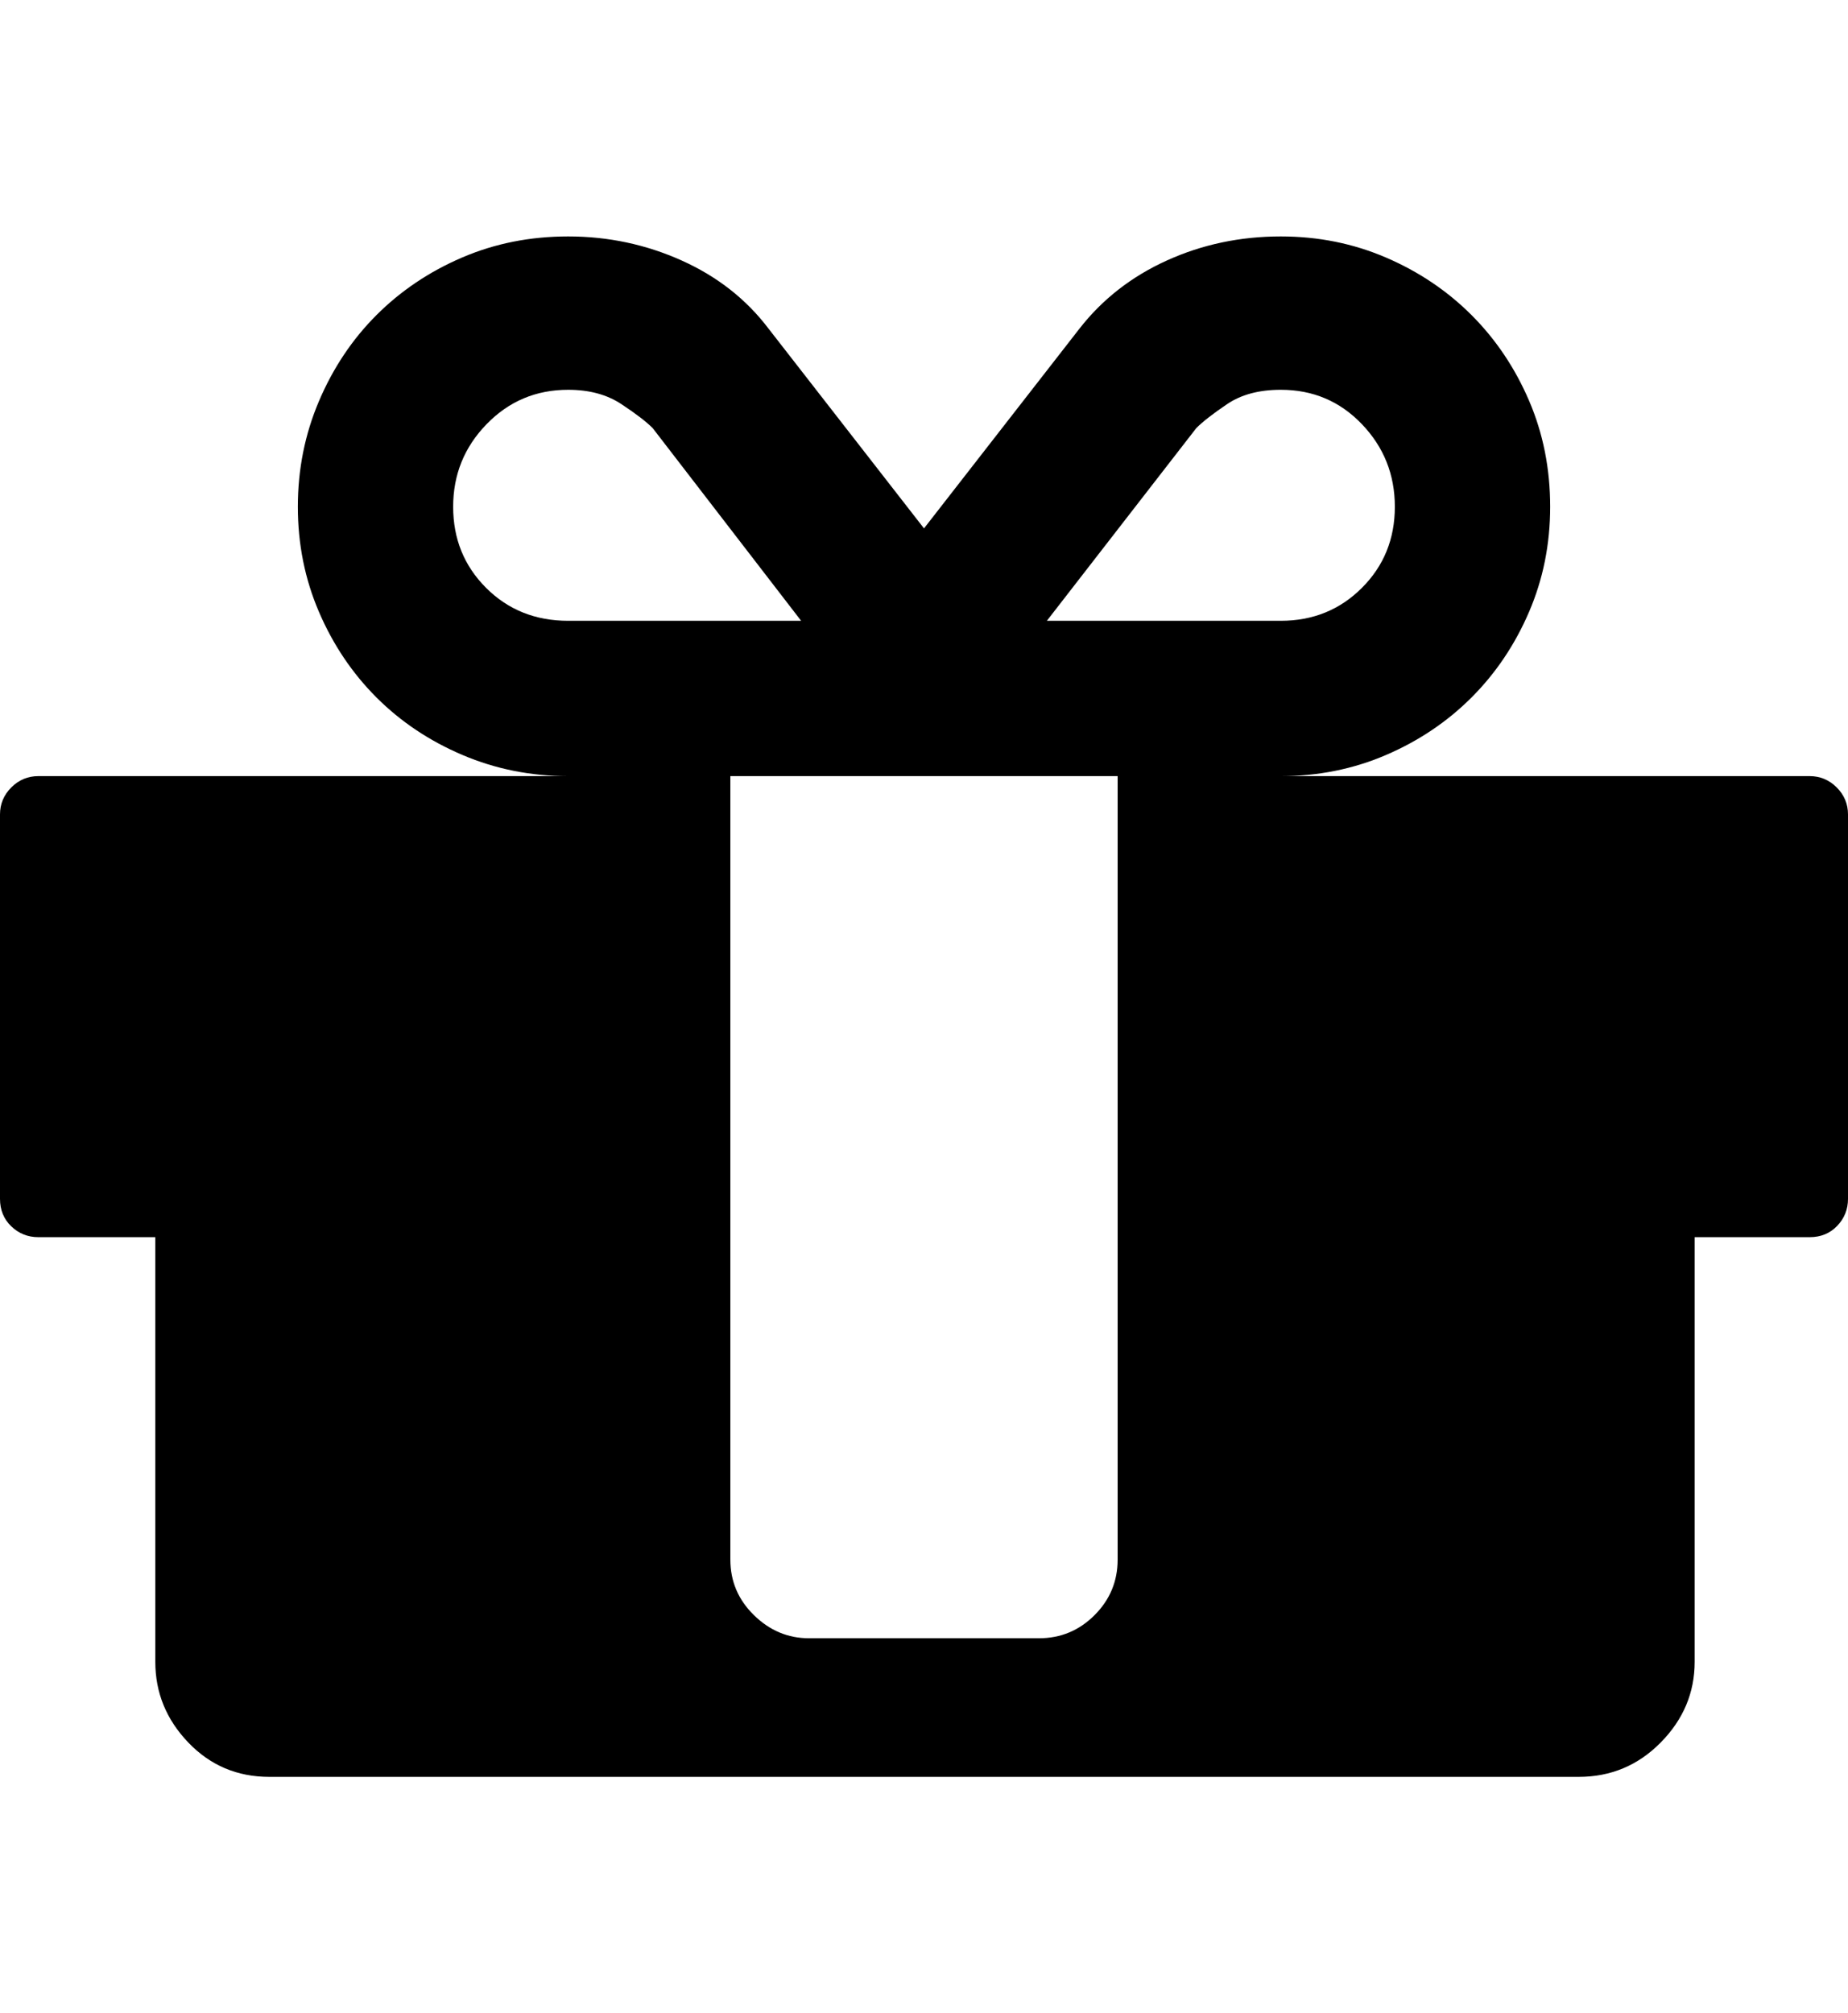 <svg height="1000px" width="917.969px" xmlns="http://www.w3.org/2000/svg">
  <g>
    <path d="M0 595.459c0 0 0 -190.918 0 -190.918c0 -5.208 1.872 -9.684 5.615 -13.428c3.744 -3.743 8.22 -5.615 13.428 -5.615c0 0 263.184 0 263.184 0c-18.555 0 -36.052 -3.499 -52.491 -10.498c-16.438 -6.999 -30.68 -16.52 -42.724 -28.564c-12.045 -12.045 -21.566 -26.205 -28.565 -42.481c-6.998 -16.276 -10.498 -33.691 -10.498 -52.246c0 -18.555 3.5 -36.051 10.498 -52.49c6.999 -16.439 16.52 -30.681 28.565 -42.725c12.044 -12.044 26.204 -21.566 42.48 -28.564c16.276 -6.999 33.854 -10.498 52.735 -10.498c19.856 0 38.655 3.987 56.396 11.963c17.741 7.975 32.145 19.287 43.213 33.935c0 0 77.148 99.121 77.148 99.121c0 0 77.149 -99.121 77.149 -99.121c11.393 -14.648 25.879 -25.96 43.457 -33.935c17.578 -7.976 36.458 -11.963 56.64 -11.963c18.555 0 35.971 3.499 52.247 10.498c16.276 6.998 30.436 16.52 42.48 28.564c12.044 12.044 21.566 26.205 28.564 42.481c6.999 16.276 10.499 33.854 10.499 52.734c0 18.555 -3.5 35.97 -10.499 52.246c-6.998 16.276 -16.52 30.436 -28.564 42.481c-12.044 12.044 -26.204 21.565 -42.48 28.564c-16.276 6.999 -33.692 10.498 -52.247 10.498c0 0 262.696 0 262.696 0c5.208 0 9.684 1.872 13.428 5.615c3.743 3.744 5.615 8.22 5.615 13.428c0 0 0 190.918 0 190.918c0 5.208 -1.791 9.684 -5.371 13.428c-3.581 3.743 -8.138 5.615 -13.672 5.615c0 0 -57.129 0 -57.129 0c0 0 0 210.937 0 210.937c0 15.3 -5.615 28.646 -16.846 40.04c-11.23 11.393 -24.821 17.089 -40.771 17.089c0 0 -650.391 0 -650.391 0c-15.95 0 -29.378 -5.696 -40.283 -17.089c-10.905 -11.394 -16.358 -24.74 -16.358 -40.04c0 0 0 -210.937 0 -210.937c0 0 -58.105 0 -58.105 0c-5.208 0 -9.684 -1.79 -13.428 -5.371c-3.743 -3.581 -5.615 -8.138 -5.615 -13.672c0 0 0 0 0 0m225.098 -343.75c0 15.951 5.452 29.378 16.357 40.283c10.905 10.905 24.496 16.358 40.772 16.358c0 0 115.722 0 115.722 0c0 0 -73.73 -95.704 -73.73 -95.704c-3.255 -3.255 -8.464 -7.242 -15.625 -11.962c-7.162 -4.72 -15.951 -7.08 -26.367 -7.08c-15.951 0 -29.46 5.696 -40.528 17.089c-11.067 11.394 -16.601 25.065 -16.601 41.016c0 0 0 0 0 0m137.695 522.949c0 10.742 3.906 19.938 11.719 27.588c7.812 7.65 16.927 11.475 27.343 11.475c0 0 114.258 0 114.258 0c10.742 0 19.938 -3.825 27.588 -11.475c7.65 -7.65 11.475 -16.846 11.475 -27.588c0 0 0 -389.16 0 -389.16c0 0 -192.383 0 -192.383 0c0 0 0 389.16 0 389.16c0 0 0 0 0 0m157.227 -466.308c0 0 116.21 0 116.21 0c15.951 0 29.379 -5.453 40.284 -16.358c10.905 -10.905 16.357 -24.332 16.357 -40.283c0 -15.951 -5.452 -29.622 -16.357 -41.016c-10.905 -11.393 -24.333 -17.089 -40.284 -17.089c-10.742 0 -19.612 2.36 -26.611 7.08c-6.999 4.72 -12.126 8.707 -15.381 11.963c0 0 -74.218 95.703 -74.218 95.703" />
  </g>
</svg>